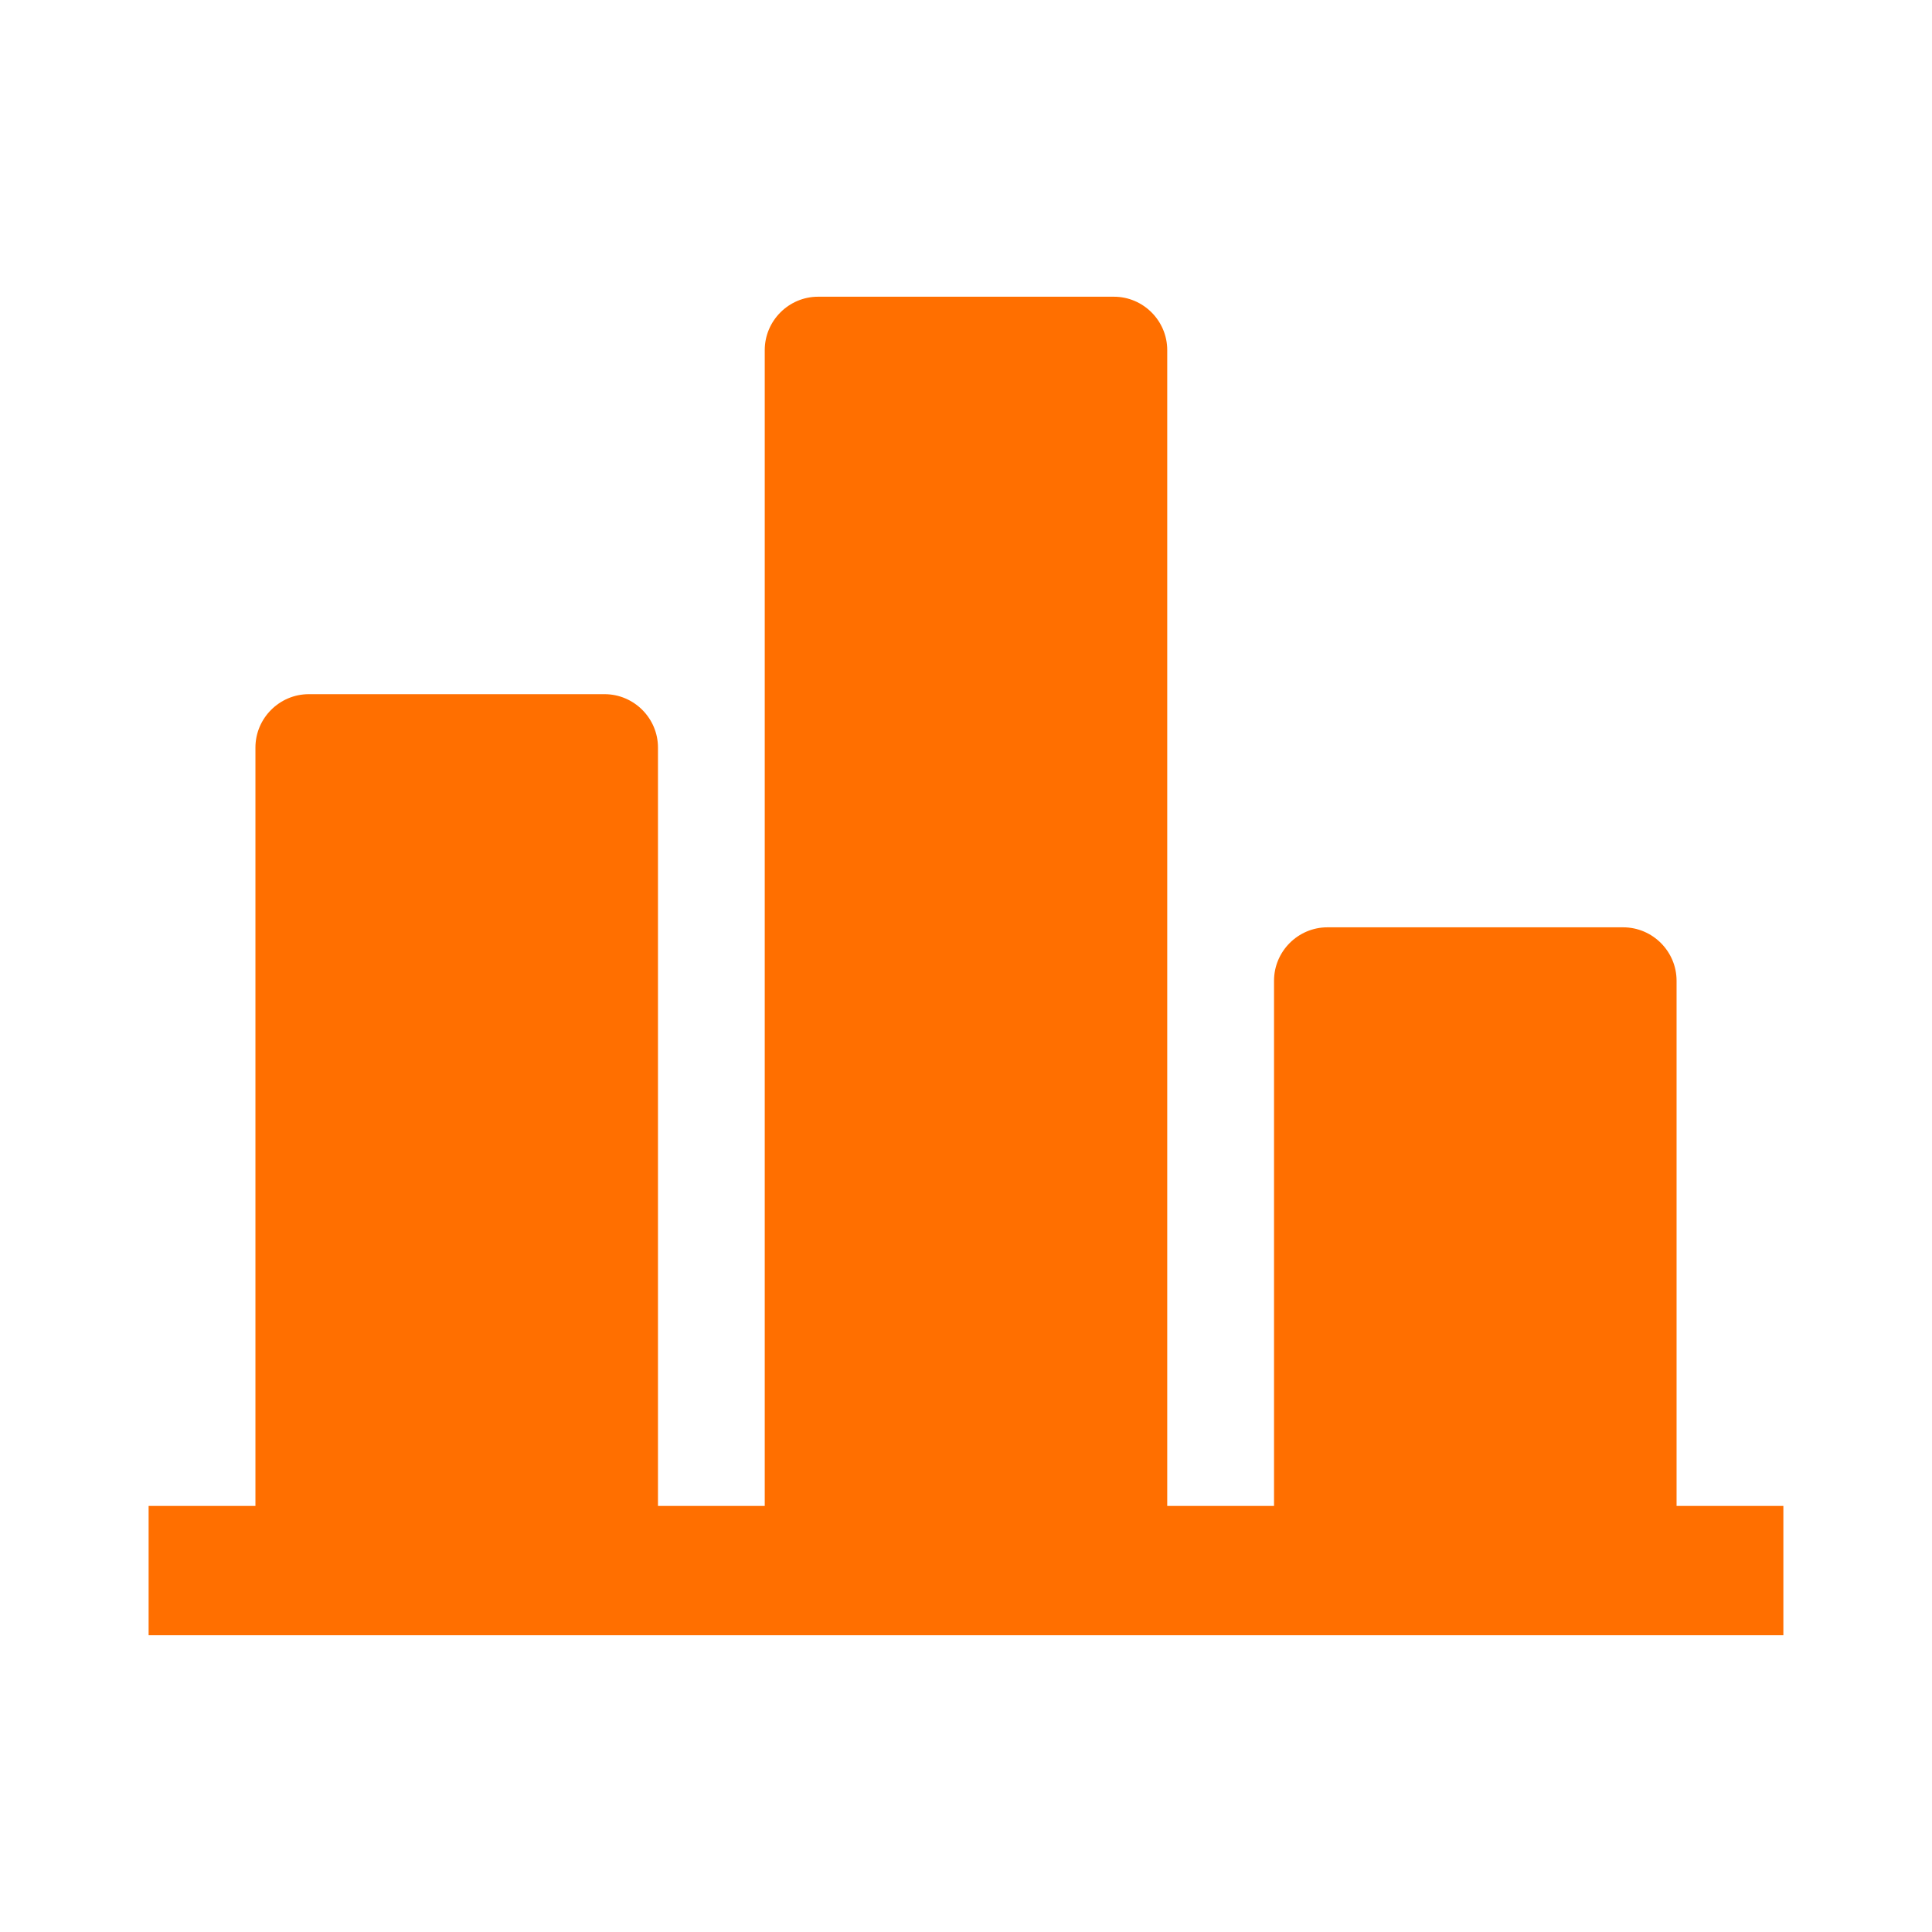 <?xml version="1.0" encoding="utf-8"?>
<!-- Generator: Adobe Illustrator 16.0.0, SVG Export Plug-In . SVG Version: 6.00 Build 0)  -->
<!DOCTYPE svg PUBLIC "-//W3C//DTD SVG 1.1//EN" "http://www.w3.org/Graphics/SVG/1.1/DTD/svg11.dtd">
<svg version="1.1" id="Layer_1" xmlns="http://www.w3.org/2000/svg" xmlns:xlink="http://www.w3.org/1999/xlink" x="0px" y="0px"
	 width="73.701px" height="73.701px" viewBox="0 0 73.701 73.701" enable-background="new 0 0 73.701 73.701" xml:space="preserve">
<path id="Keywords__x26__Rankings_1_" fill-rule="evenodd" clip-rule="evenodd" fill="#ff6f00" d="M25.1,57.448h4.073V13.356
	c0-1.12,0.916-2.037,2.036-2.037h11.283c1.12,0,2.035,0.917,2.035,2.037v44.092h4.074V37.412c0-1.12,0.916-2.037,2.036-2.037H61.92
	c1.12,0,2.037,0.917,2.037,2.037v20.036h4.074v4.933c-20.786,0-41.575,0-62.362,0v-4.933h4.075v-28.93
	c0-1.12,0.917-2.037,2.036-2.037h11.283c1.12,0,2.037,0.917,2.037,2.037V57.448z"/>
</svg>
